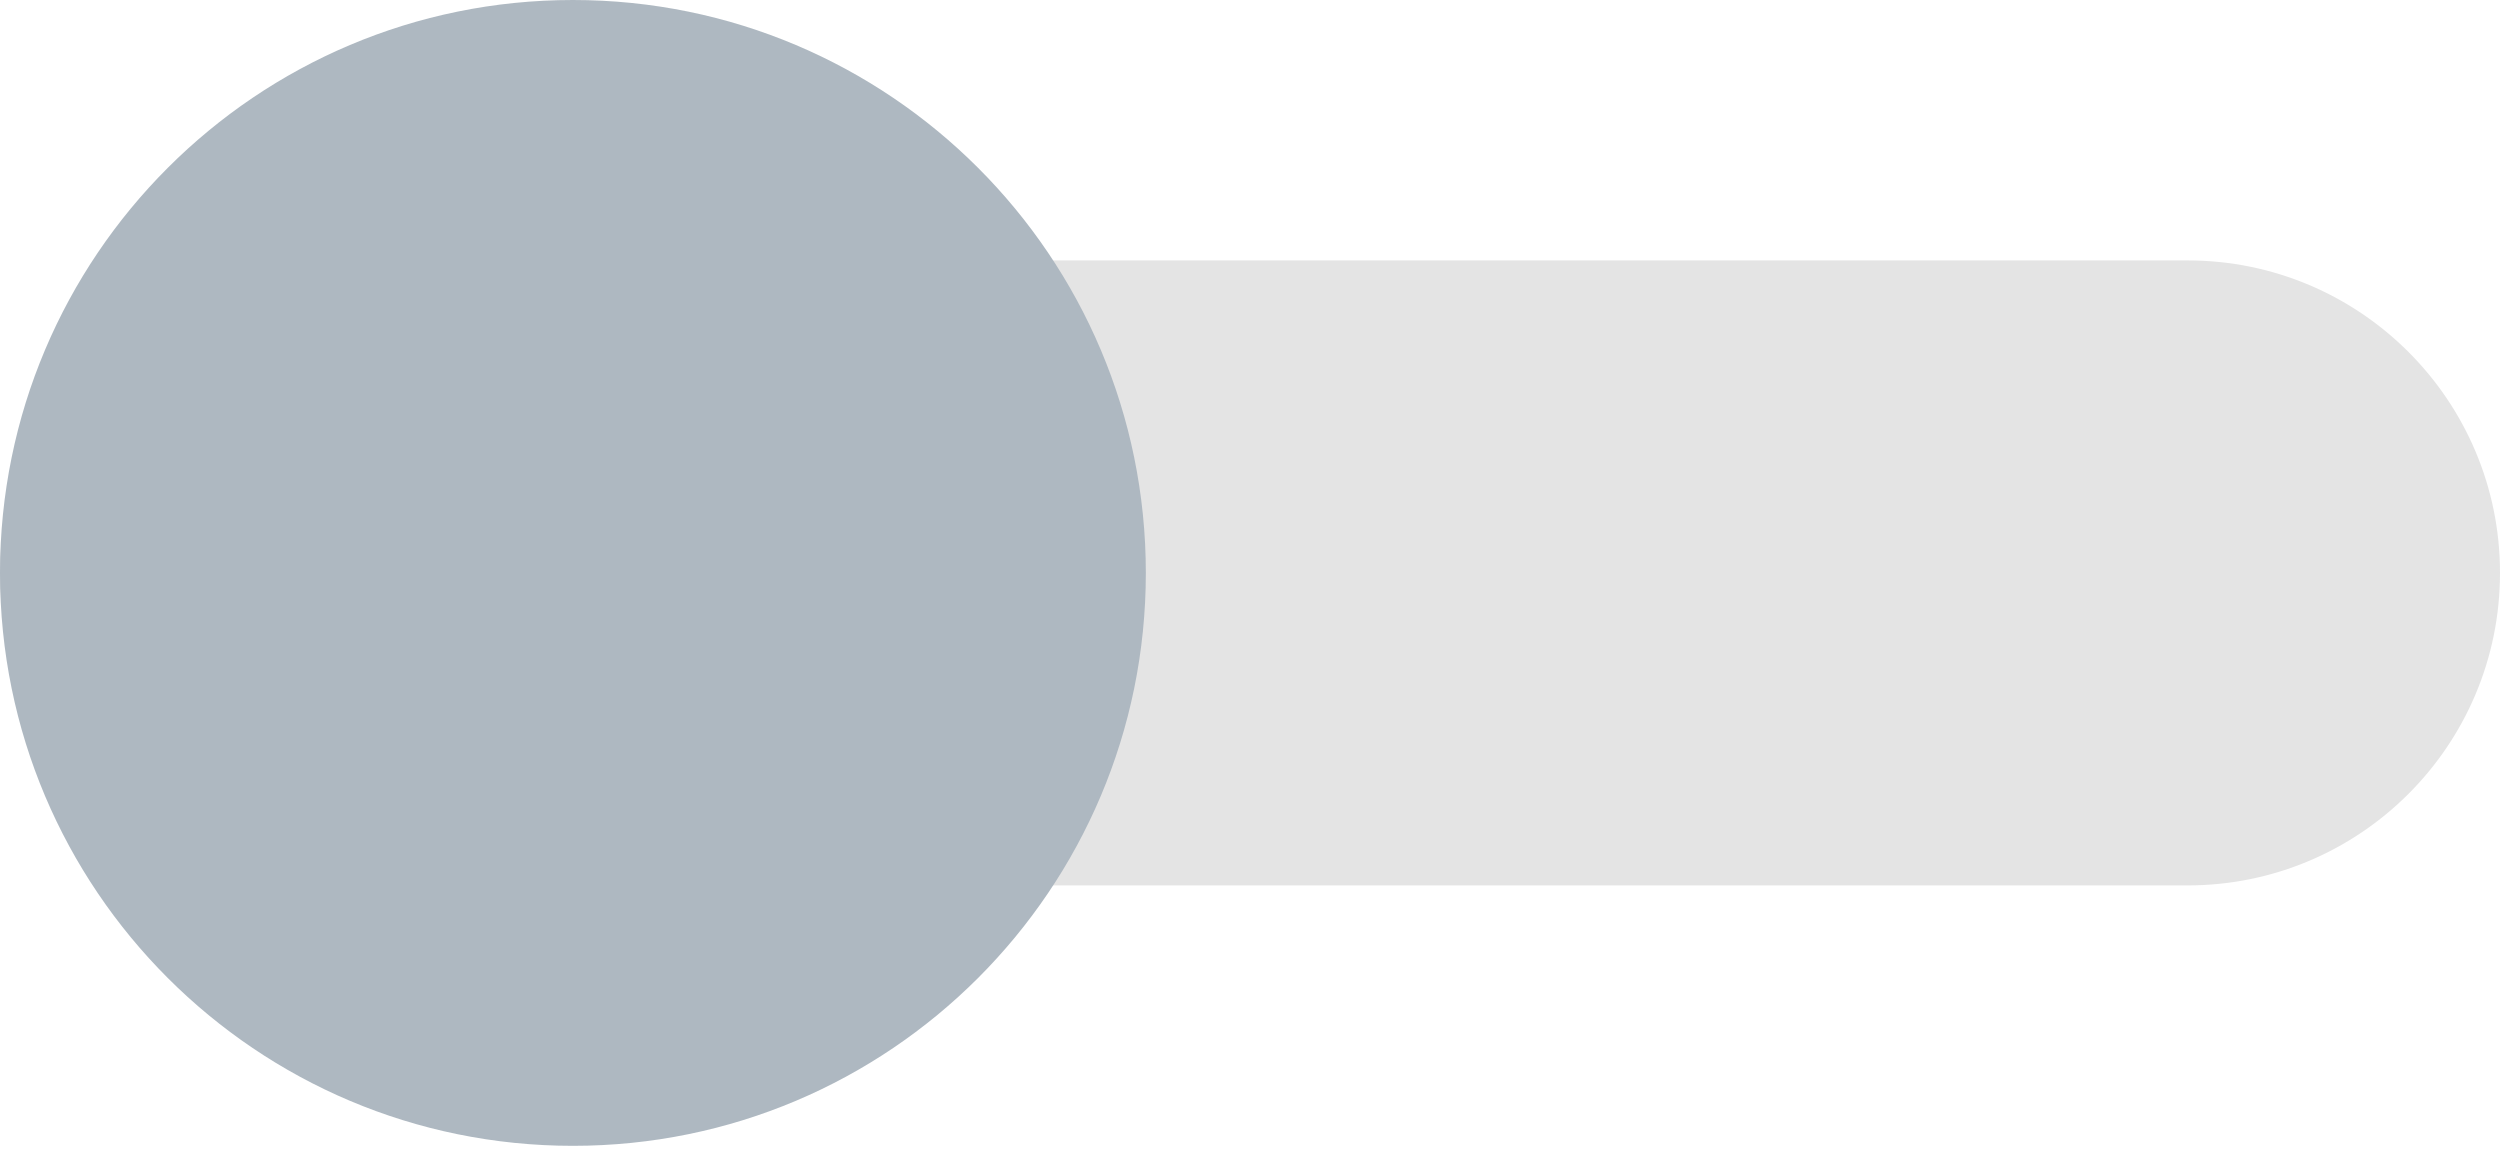 <svg width="30" height="14" viewBox="0 0 30 14" fill="none" xmlns="http://www.w3.org/2000/svg">
<path d="M0 6.875C0 4.804 1.679 3.125 3.75 3.125H26.25C28.321 3.125 30 4.804 30 6.875V6.875C30 8.946 28.321 10.625 26.25 10.625H3.75C1.679 10.625 0 8.946 0 6.875V6.875Z" fill="#E4E4E4"/>
<path d="M13.75 6.875C13.75 10.672 10.672 13.75 6.875 13.75C3.078 13.75 0 10.672 0 6.875C0 3.078 3.078 0 6.875 0C10.672 0 13.75 3.078 13.75 6.875Z" fill="#AEB8C1"/>
</svg>

